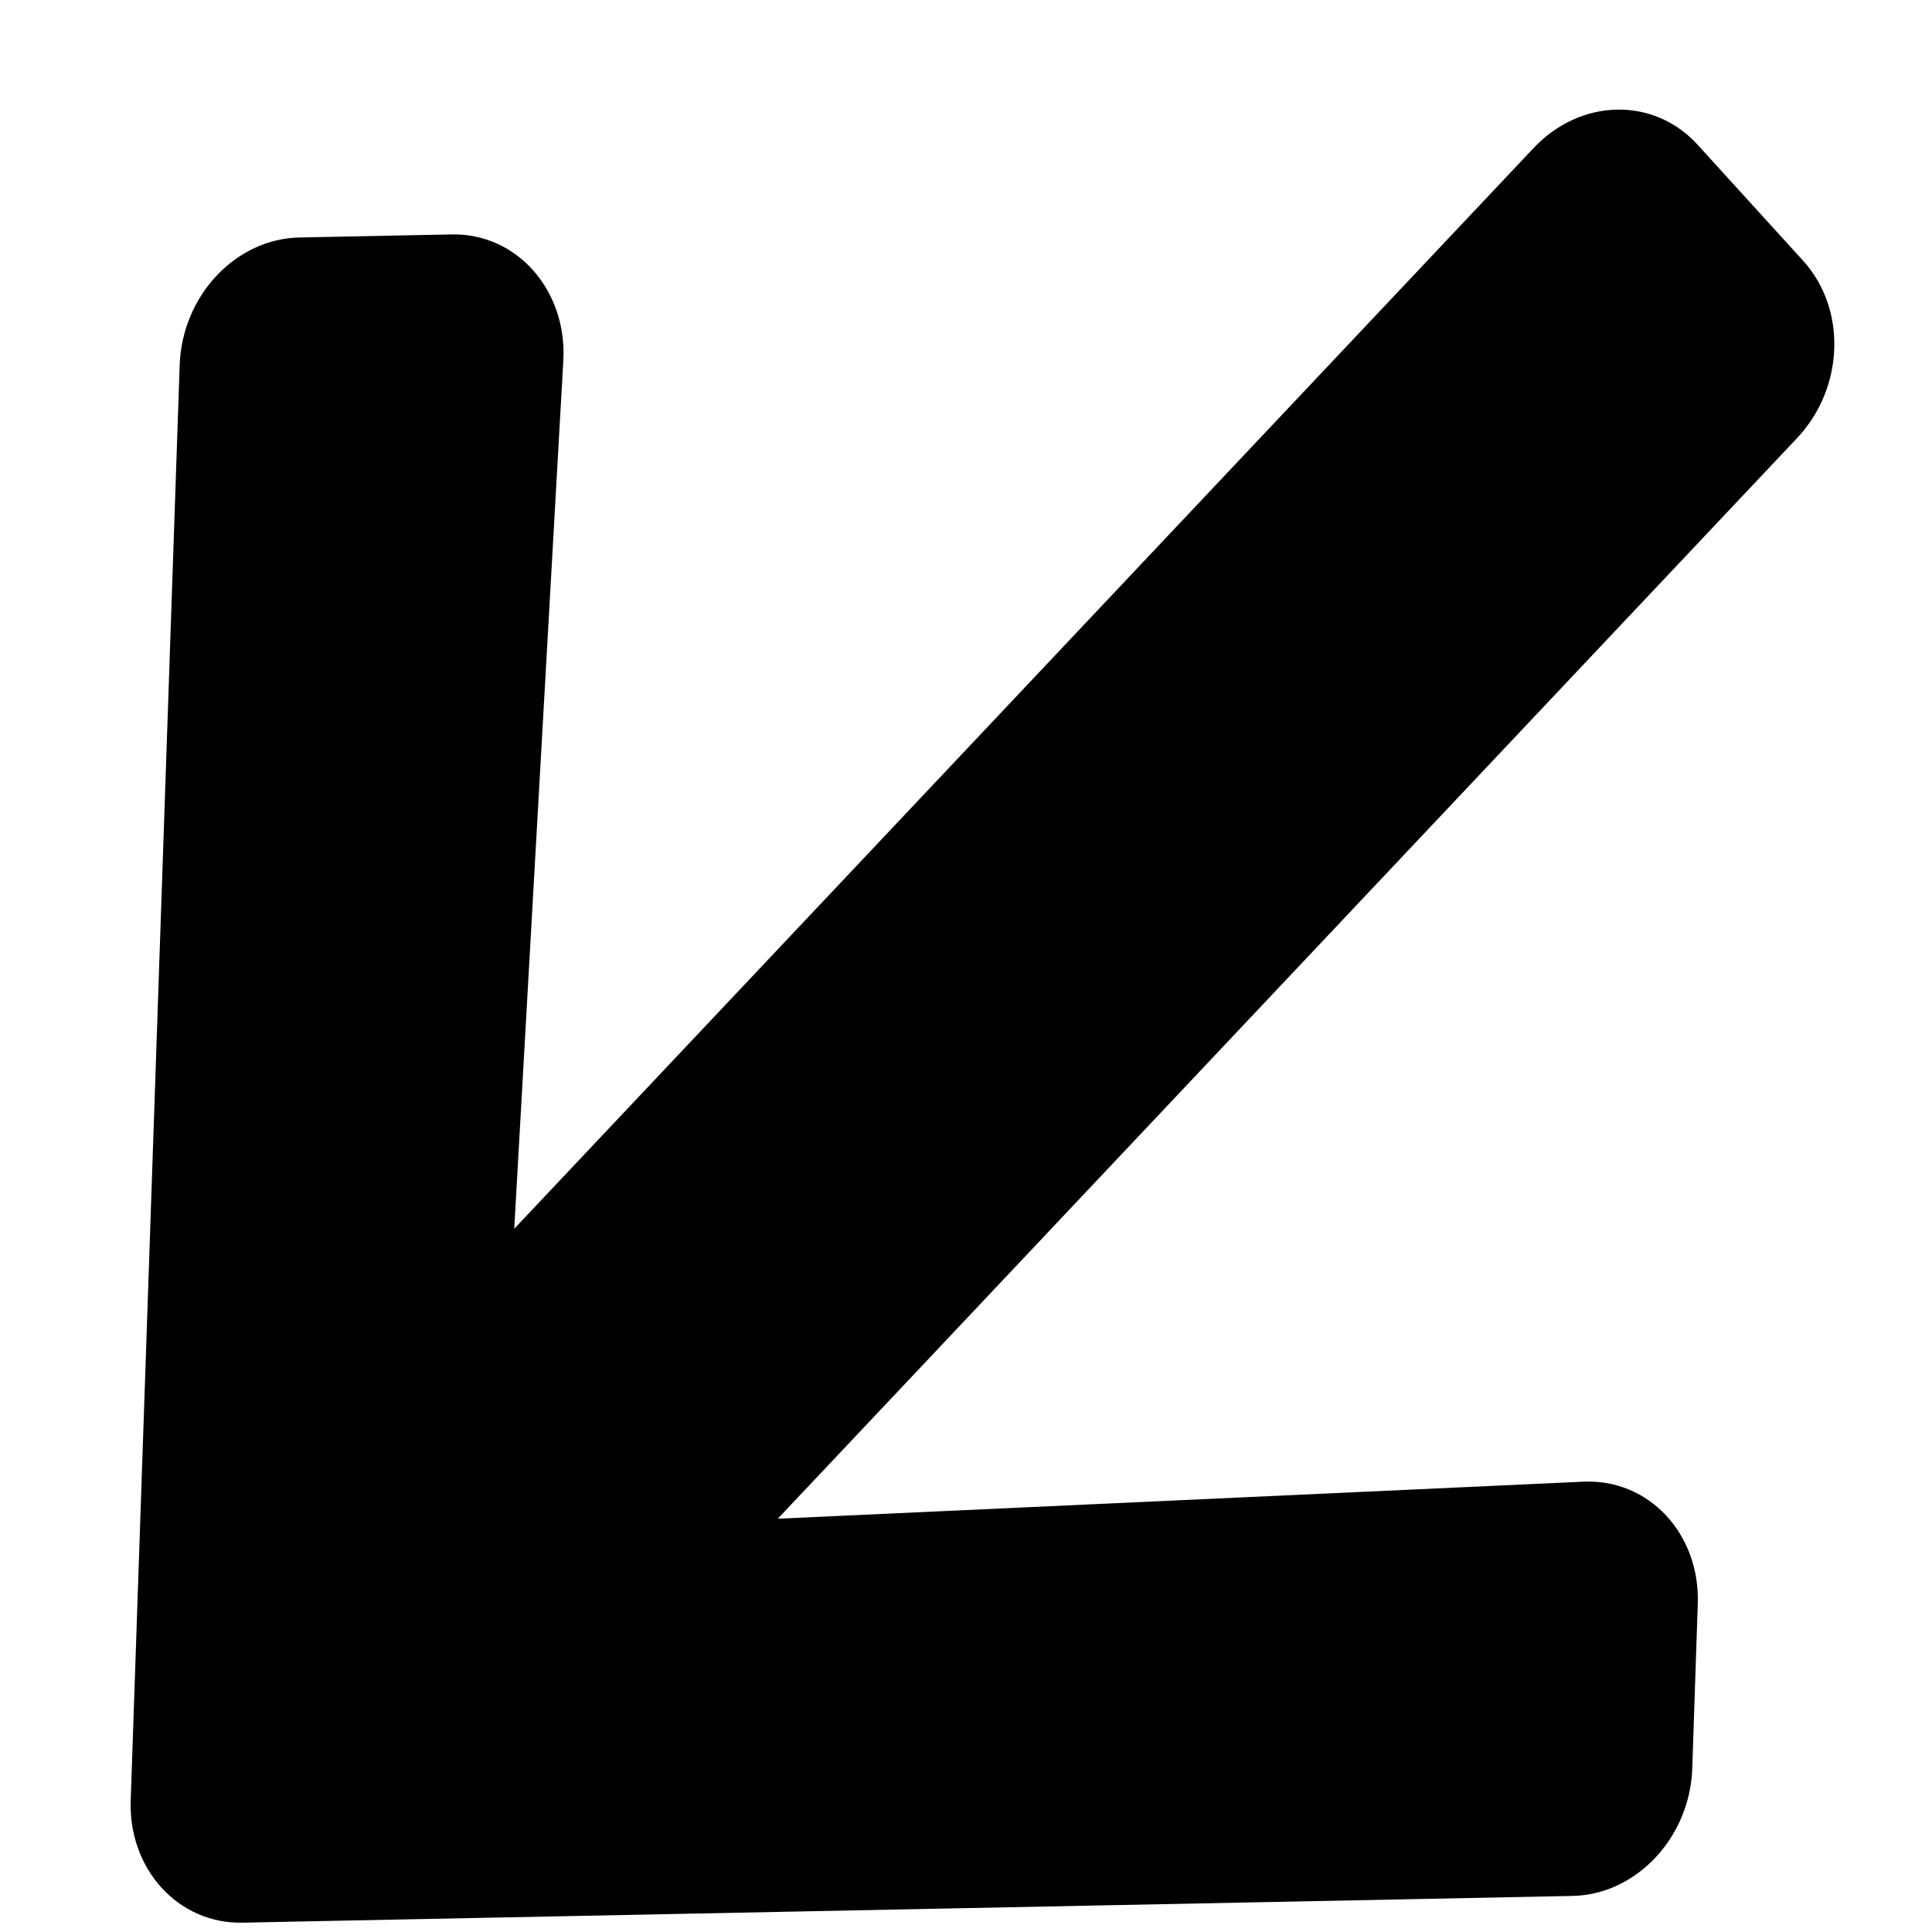 <svg width="12" height="12" viewBox="0 0 12 12" fill="none" xmlns="http://www.w3.org/2000/svg">
<path d="M10.545 9.966L10.511 10.984C10.496 11.415 10.161 11.77 9.764 11.776L1.505 11.942C1.106 11.95 0.795 11.607 0.812 11.178L1.116 2.267C1.131 1.836 1.465 1.481 1.863 1.475L2.806 1.456C3.21 1.448 3.522 1.802 3.499 2.238L3.194 7.632L9.525 0.92C9.818 0.609 10.273 0.6 10.545 0.9L11.2 1.62C11.472 1.92 11.455 2.41 11.162 2.721L4.831 9.433L9.835 9.203C10.241 9.184 10.562 9.528 10.545 9.966Z" fill="black"/>
</svg>
